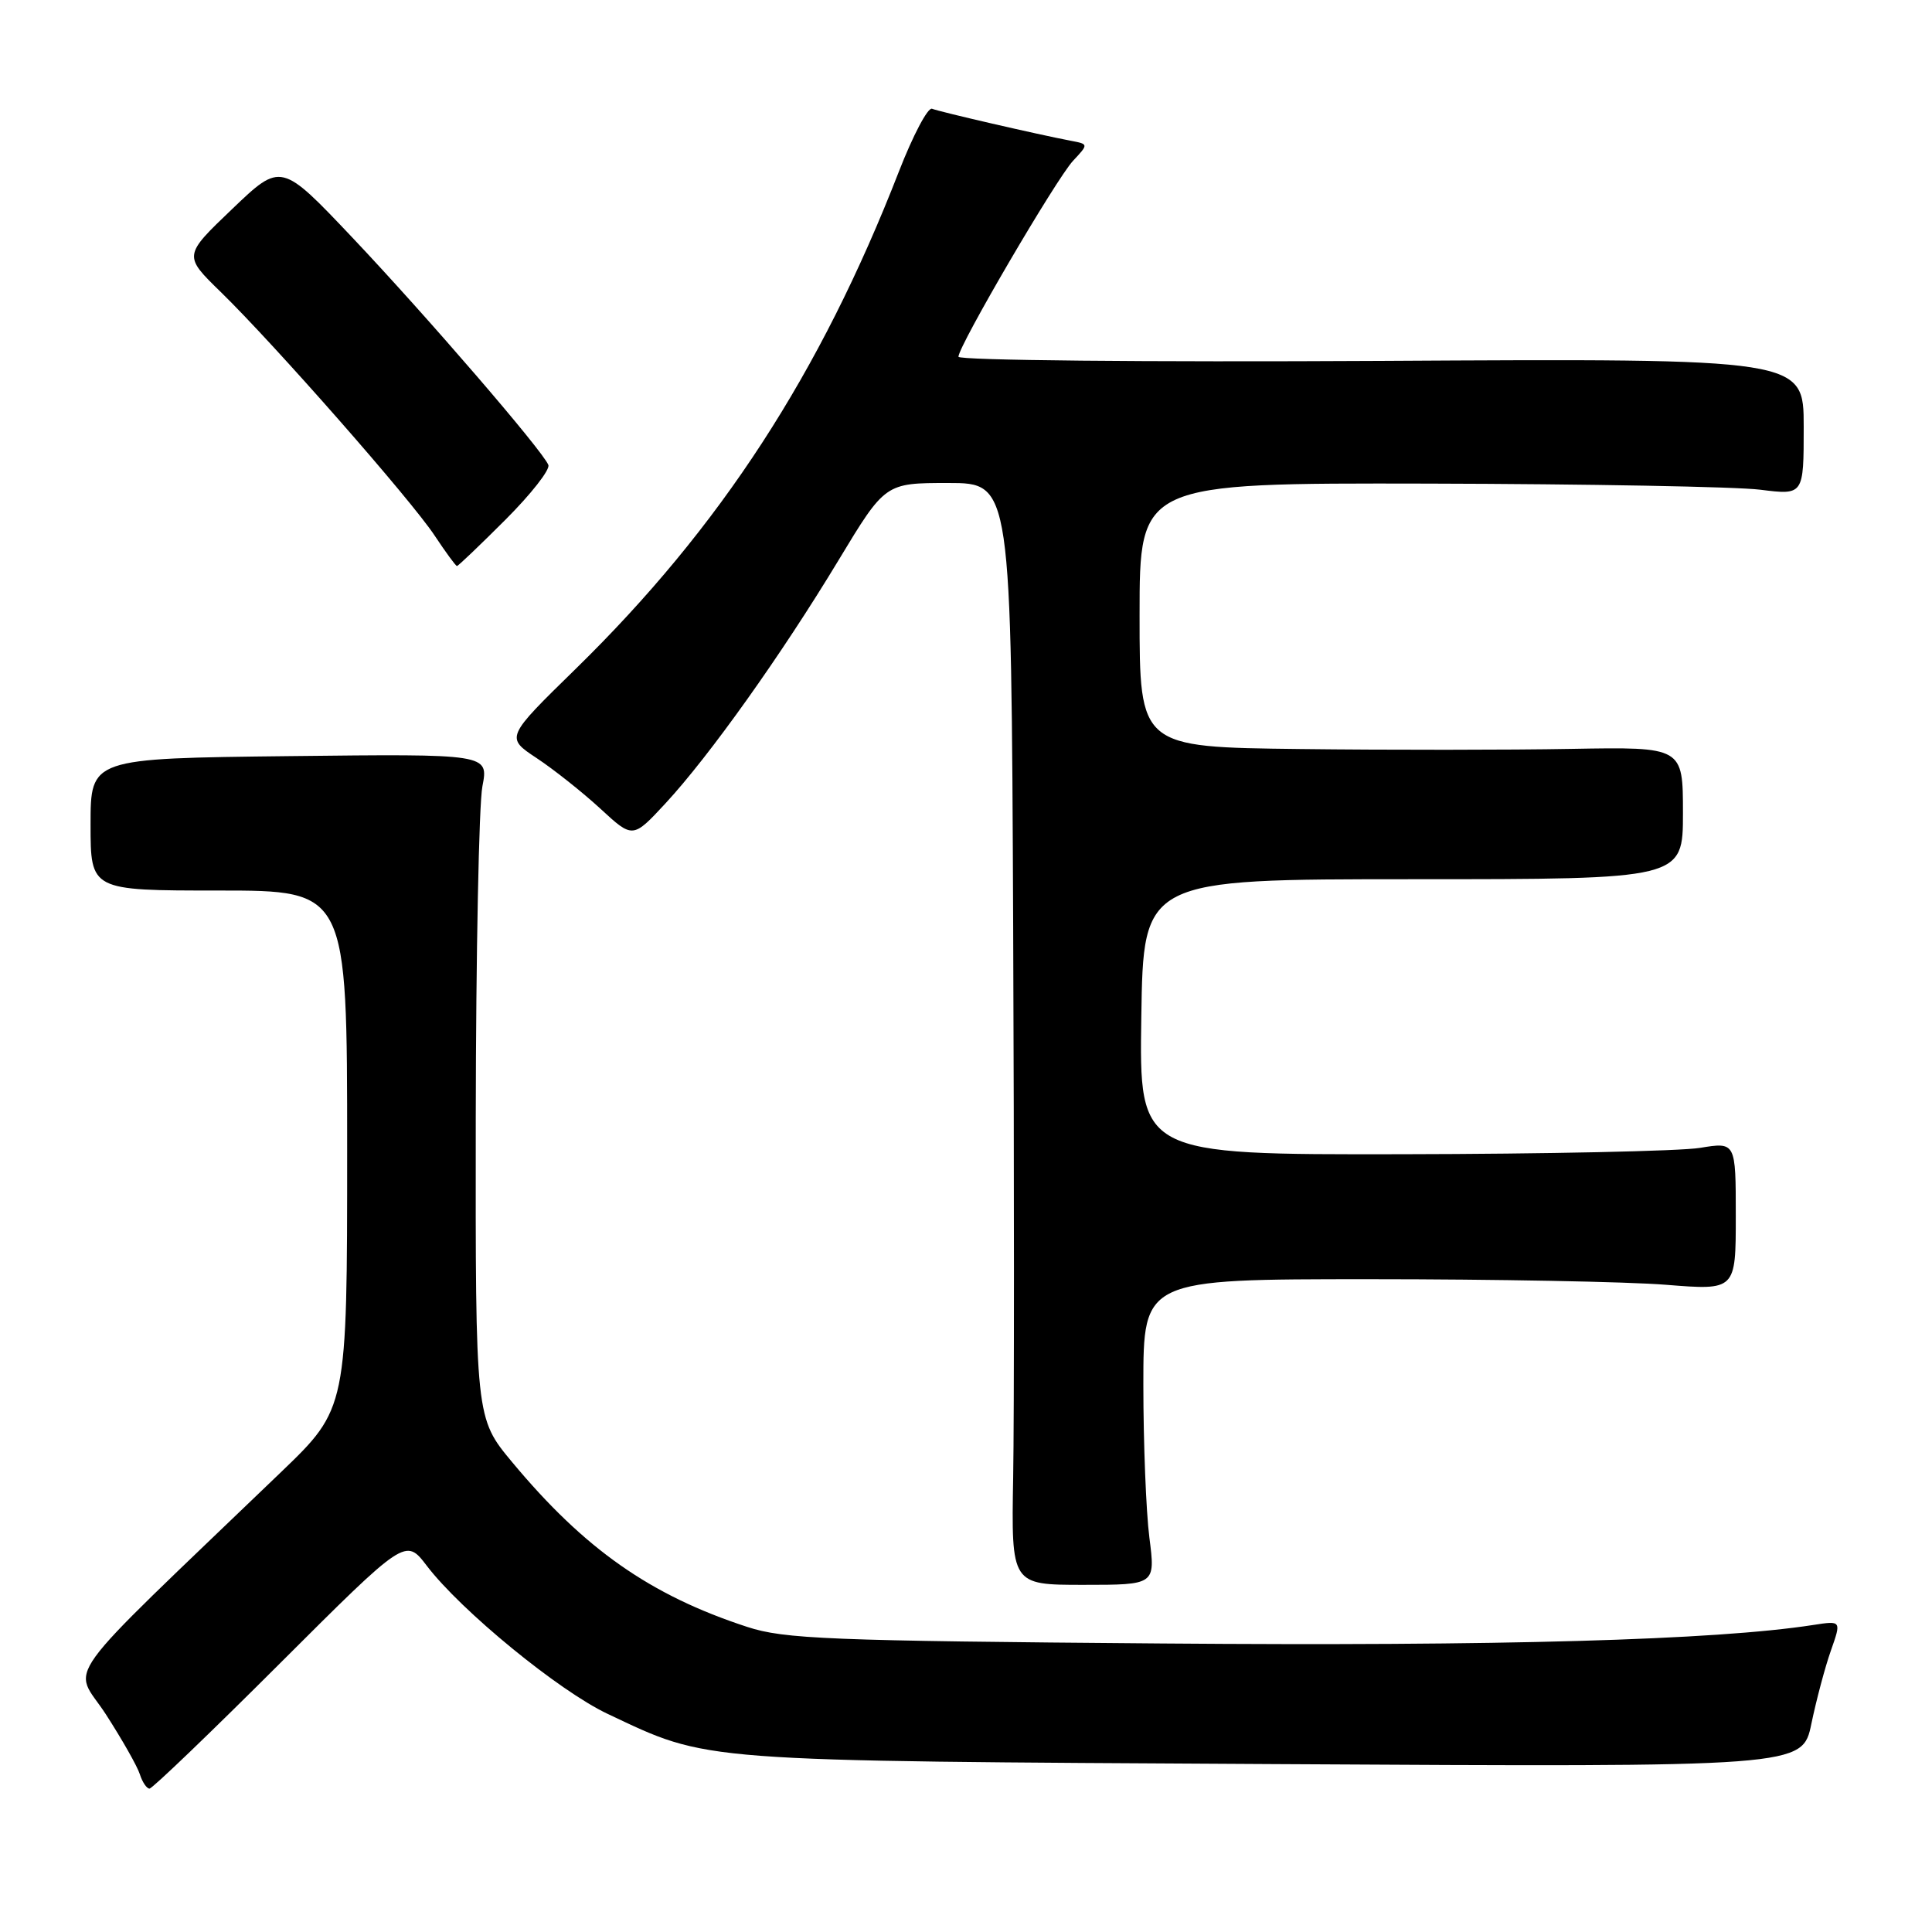 <?xml version="1.0" encoding="UTF-8" standalone="no"?>
<!DOCTYPE svg PUBLIC "-//W3C//DTD SVG 1.1//EN" "http://www.w3.org/Graphics/SVG/1.1/DTD/svg11.dtd" >
<svg xmlns="http://www.w3.org/2000/svg" xmlns:xlink="http://www.w3.org/1999/xlink" version="1.1" viewBox="0 0 256 256">
 <g >
 <path fill="currentColor"
d=" M 37.11 220.39 C 53.74 203.79 53.74 203.79 56.55 207.47 C 61.10 213.44 74.03 224.03 80.50 227.09 C 94.06 233.49 91.71 233.32 168.66 233.75 C 238.83 234.15 238.83 234.15 240.02 228.39 C 240.68 225.23 241.84 220.86 242.61 218.69 C 244.00 214.74 244.00 214.74 240.25 215.32 C 227.25 217.33 198.85 218.13 154.00 217.77 C 109.73 217.42 103.92 217.18 99.00 215.57 C 86.17 211.38 77.46 205.27 67.87 193.75 C 63.00 187.90 63.00 187.90 63.04 148.20 C 63.07 126.36 63.46 106.56 63.92 104.20 C 64.75 99.89 64.75 99.89 38.38 100.19 C 12.00 100.49 12.00 100.49 12.00 109.25 C 12.00 118.00 12.00 118.00 29.00 118.00 C 46.00 118.00 46.00 118.00 46.00 152.32 C 46.00 186.64 46.00 186.64 37.23 195.07 C 7.00 224.12 9.67 220.42 14.03 227.16 C 16.17 230.48 18.20 234.05 18.53 235.10 C 18.86 236.14 19.44 237.00 19.81 237.00 C 20.18 237.00 27.96 229.53 37.11 220.39 Z  M 152.30 203.75 C 151.86 200.31 151.50 191.20 151.50 183.50 C 151.50 169.50 151.50 169.50 181.50 169.50 C 198.00 169.50 215.66 169.83 220.75 170.24 C 230.00 170.98 230.00 170.98 230.00 161.15 C 230.00 151.32 230.00 151.32 225.25 152.10 C 222.64 152.53 204.85 152.91 185.73 152.94 C 150.95 153.00 150.95 153.00 151.23 134.75 C 151.50 116.50 151.50 116.50 187.25 116.50 C 223.00 116.50 223.00 116.50 223.00 107.73 C 223.00 98.97 223.00 98.97 208.25 99.23 C 200.14 99.38 183.94 99.39 172.25 99.25 C 151.00 99.00 151.00 99.00 151.00 81.50 C 151.00 64.00 151.00 64.00 189.25 64.08 C 210.29 64.13 230.09 64.49 233.25 64.89 C 239.00 65.61 239.00 65.61 239.00 56.55 C 239.00 47.50 239.00 47.50 183.00 47.82 C 151.74 47.99 127.00 47.75 127.00 47.27 C 127.00 45.84 139.97 23.68 142.19 21.30 C 144.25 19.10 144.25 19.10 141.88 18.65 C 137.57 17.83 124.52 14.82 123.50 14.41 C 122.95 14.19 120.97 17.94 119.10 22.75 C 108.69 49.51 95.45 69.88 76.30 88.61 C 66.98 97.72 66.98 97.72 71.12 100.46 C 73.40 101.97 77.20 104.99 79.56 107.16 C 83.85 111.12 83.85 111.12 88.18 106.45 C 93.99 100.18 103.56 86.74 111.10 74.25 C 117.29 64.00 117.29 64.00 125.64 64.00 C 134.00 64.00 134.00 64.00 134.25 122.75 C 134.39 155.06 134.39 187.91 134.25 195.75 C 134.00 210.00 134.00 210.00 143.55 210.00 C 153.10 210.00 153.10 210.00 152.30 203.75 Z  M 66.98 68.86 C 70.35 65.49 72.91 62.23 72.66 61.61 C 71.88 59.68 56.56 41.91 46.71 31.50 C 37.24 21.50 37.24 21.50 30.77 27.69 C 24.30 33.87 24.30 33.87 29.25 38.69 C 36.37 45.63 54.44 66.20 57.58 70.95 C 59.06 73.18 60.39 75.00 60.55 75.00 C 60.71 75.00 63.60 72.24 66.98 68.86 Z "/>
</g>
</svg>